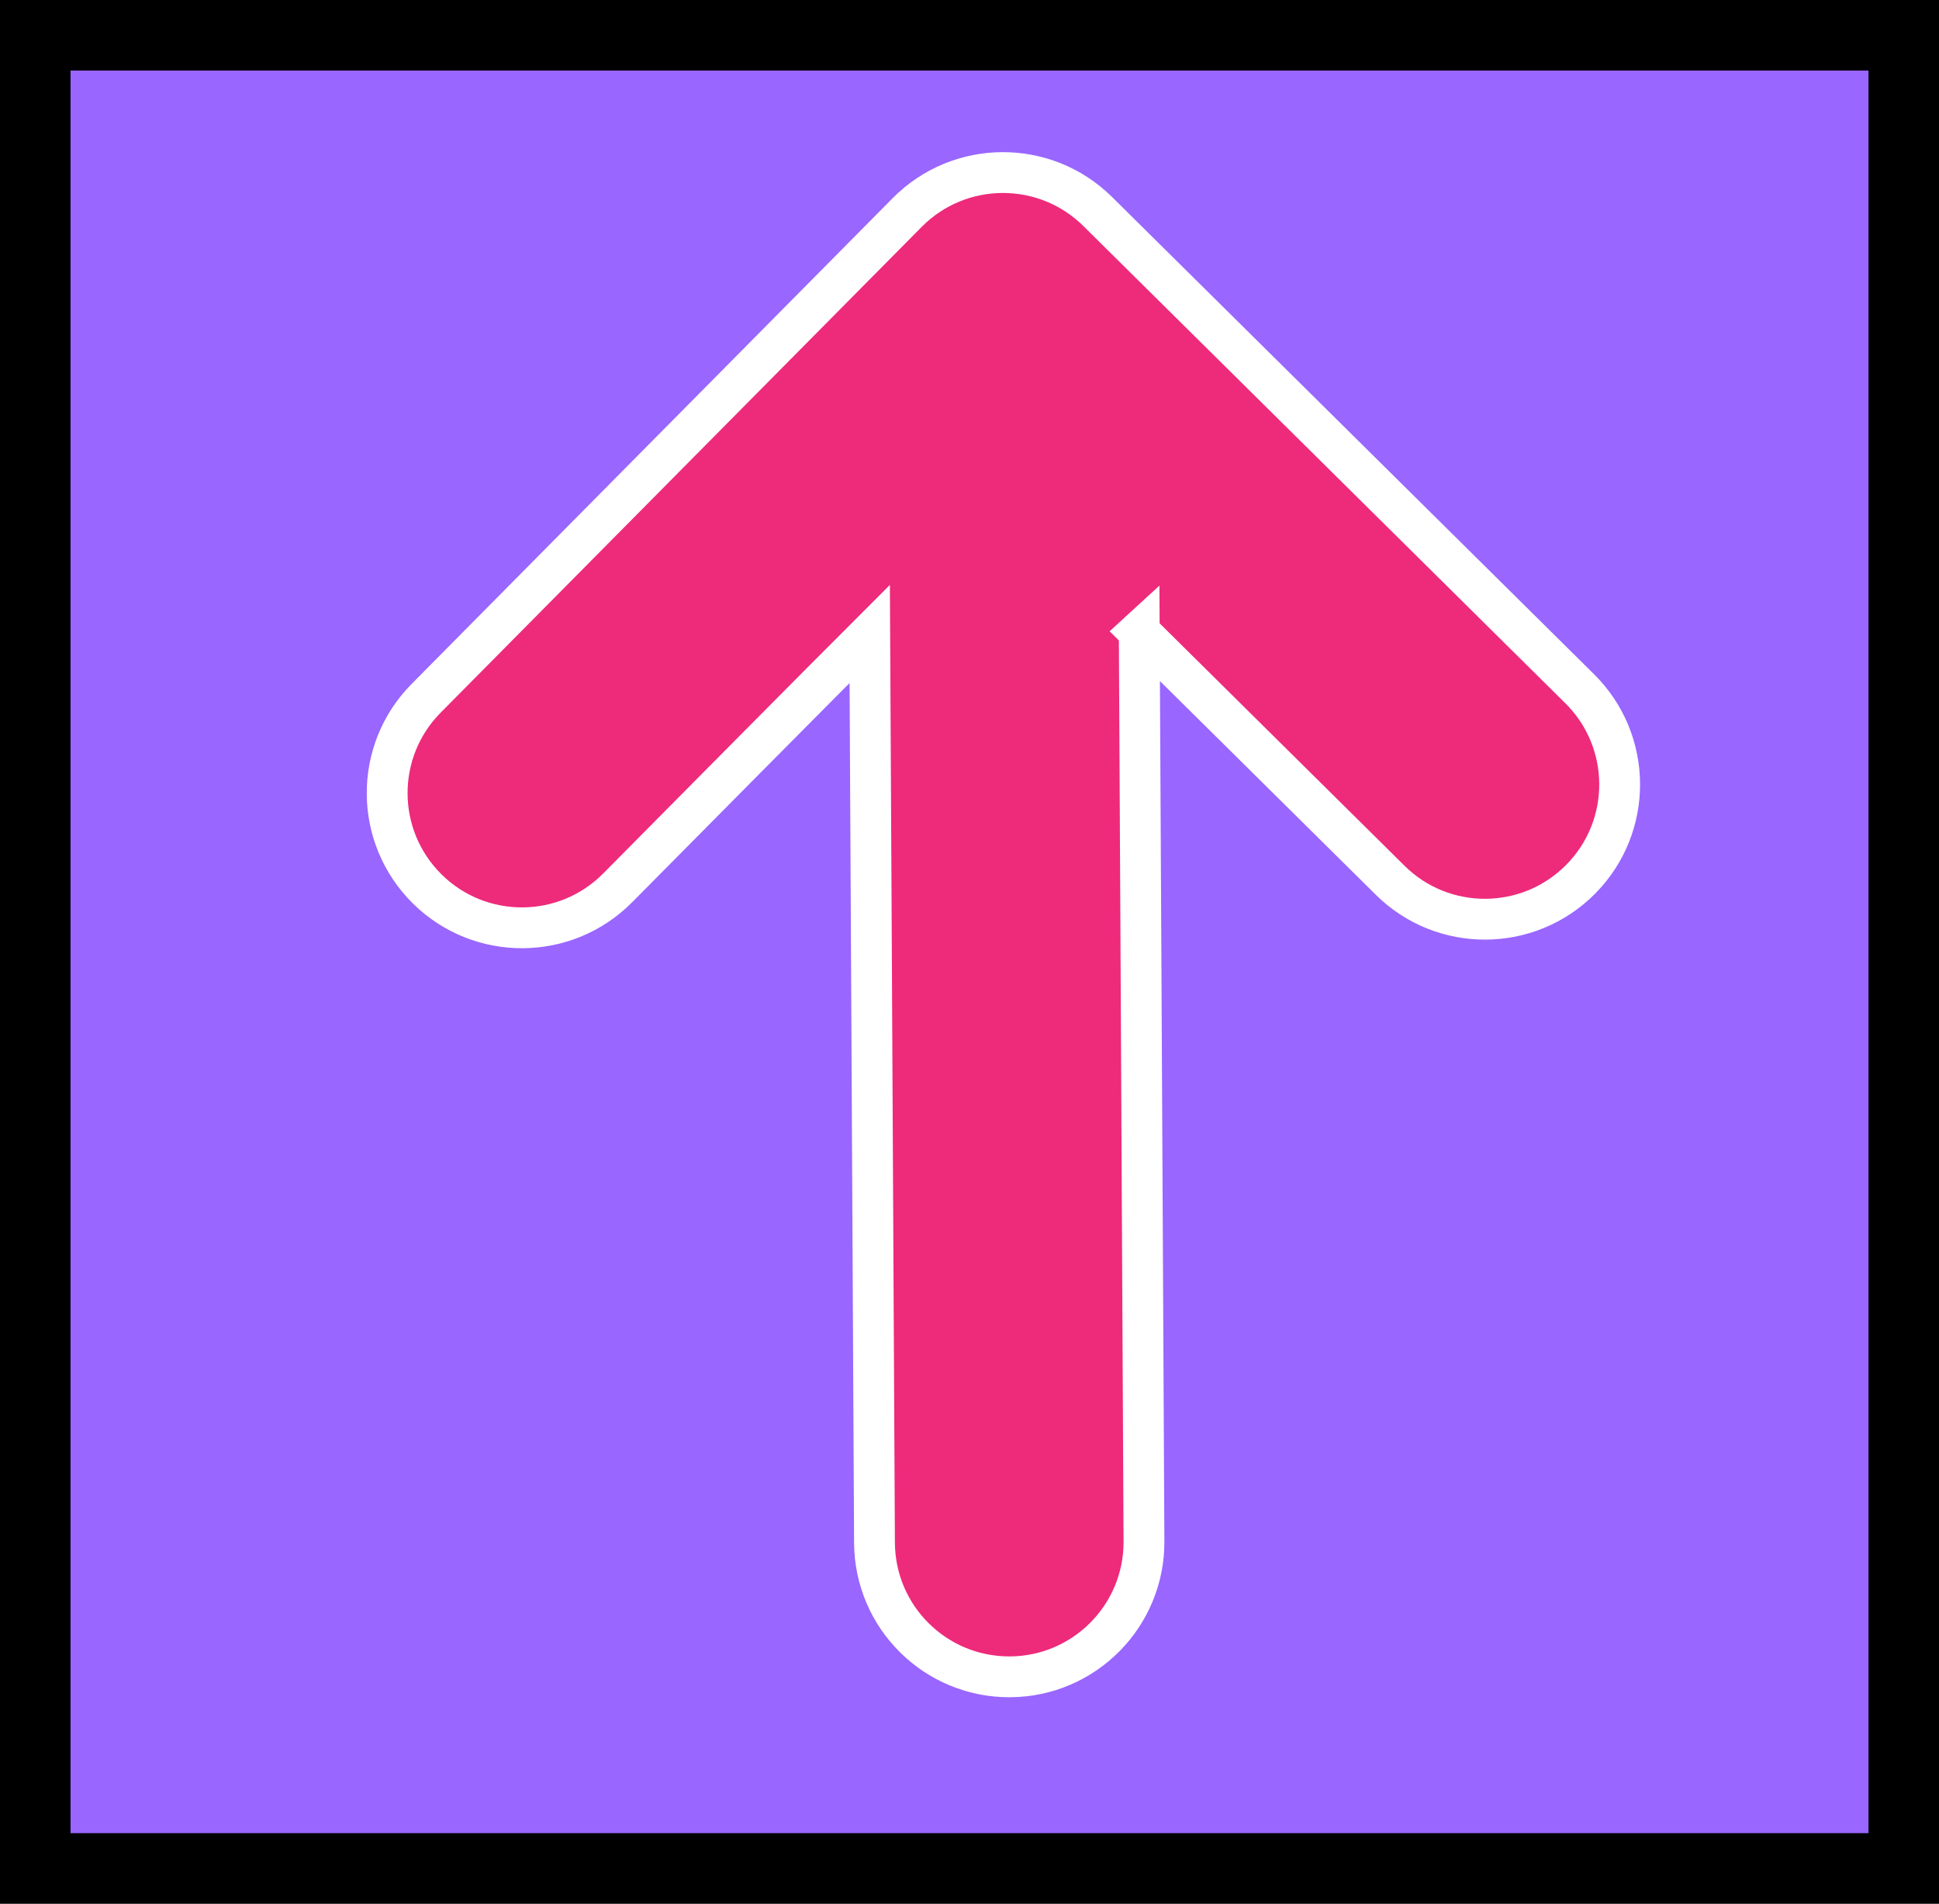 <svg version="1.1" xmlns="http://www.w3.org/2000/svg" xmlns:xlink="http://www.w3.org/1999/xlink" width="55" height="54" viewBox="0,0,55,54"><rect x="0" y="0" width="55" height="54" fill="#333333" stroke="none"/><defs><linearGradient x1="587.802" y1="77.168" x2="622.761" y2="76.997" gradientUnits="userSpaceOnUse" id="color-1"><stop offset="0" stop-color="#ee2a7b"/><stop offset="1" stop-color="#811150"/></linearGradient></defs><g transform="translate(-211.537,-153.77)"><g data-paper-data="{&quot;isPaintingLayer&quot;:true}" fill-rule="nonzero" stroke-linecap="butt" stroke-linejoin="miter" stroke-miterlimit="10" stroke-dasharray="" stroke-dashoffset="0" style="mix-blend-mode: normal"><path d="M212.537,206.77v-52h53v52z" fill="#9966ff" stroke="#000000" stroke-width="2"/><path d="M243.852,171.692c0,0 0.095,17.744 0.134,25.803c0.01,2.111 -1.693,3.831 -3.803,3.841c-2.111,0.01 -3.83,-1.692 -3.841,-3.803c-0.033,-6.756 -0.135,-25.782 -0.135,-25.782c0,0 -1.286,1.284 -7.15,7.205c-1.485,1.5 -3.905,1.512 -5.405,0.027c-1.5,-1.486 -1.512,-3.906 -0.027,-5.405c4.754,-4.802 13.645,-13.78 13.645,-13.78c1.485,-1.5 3.906,-1.512 5.405,-0.027c0,0 7.748,7.672 13.67,13.536c1.501,1.486 1.513,3.906 0.027,5.405c-1.485,1.5 -3.906,1.512 -5.404,0.027c-4.803,-4.755 -7.117,-7.046 -7.117,-7.046z" data-paper-data="{&quot;index&quot;:null}" fill="url(#color-1)" stroke="#ffffff" stroke-width="1.158"/></g></g></svg>